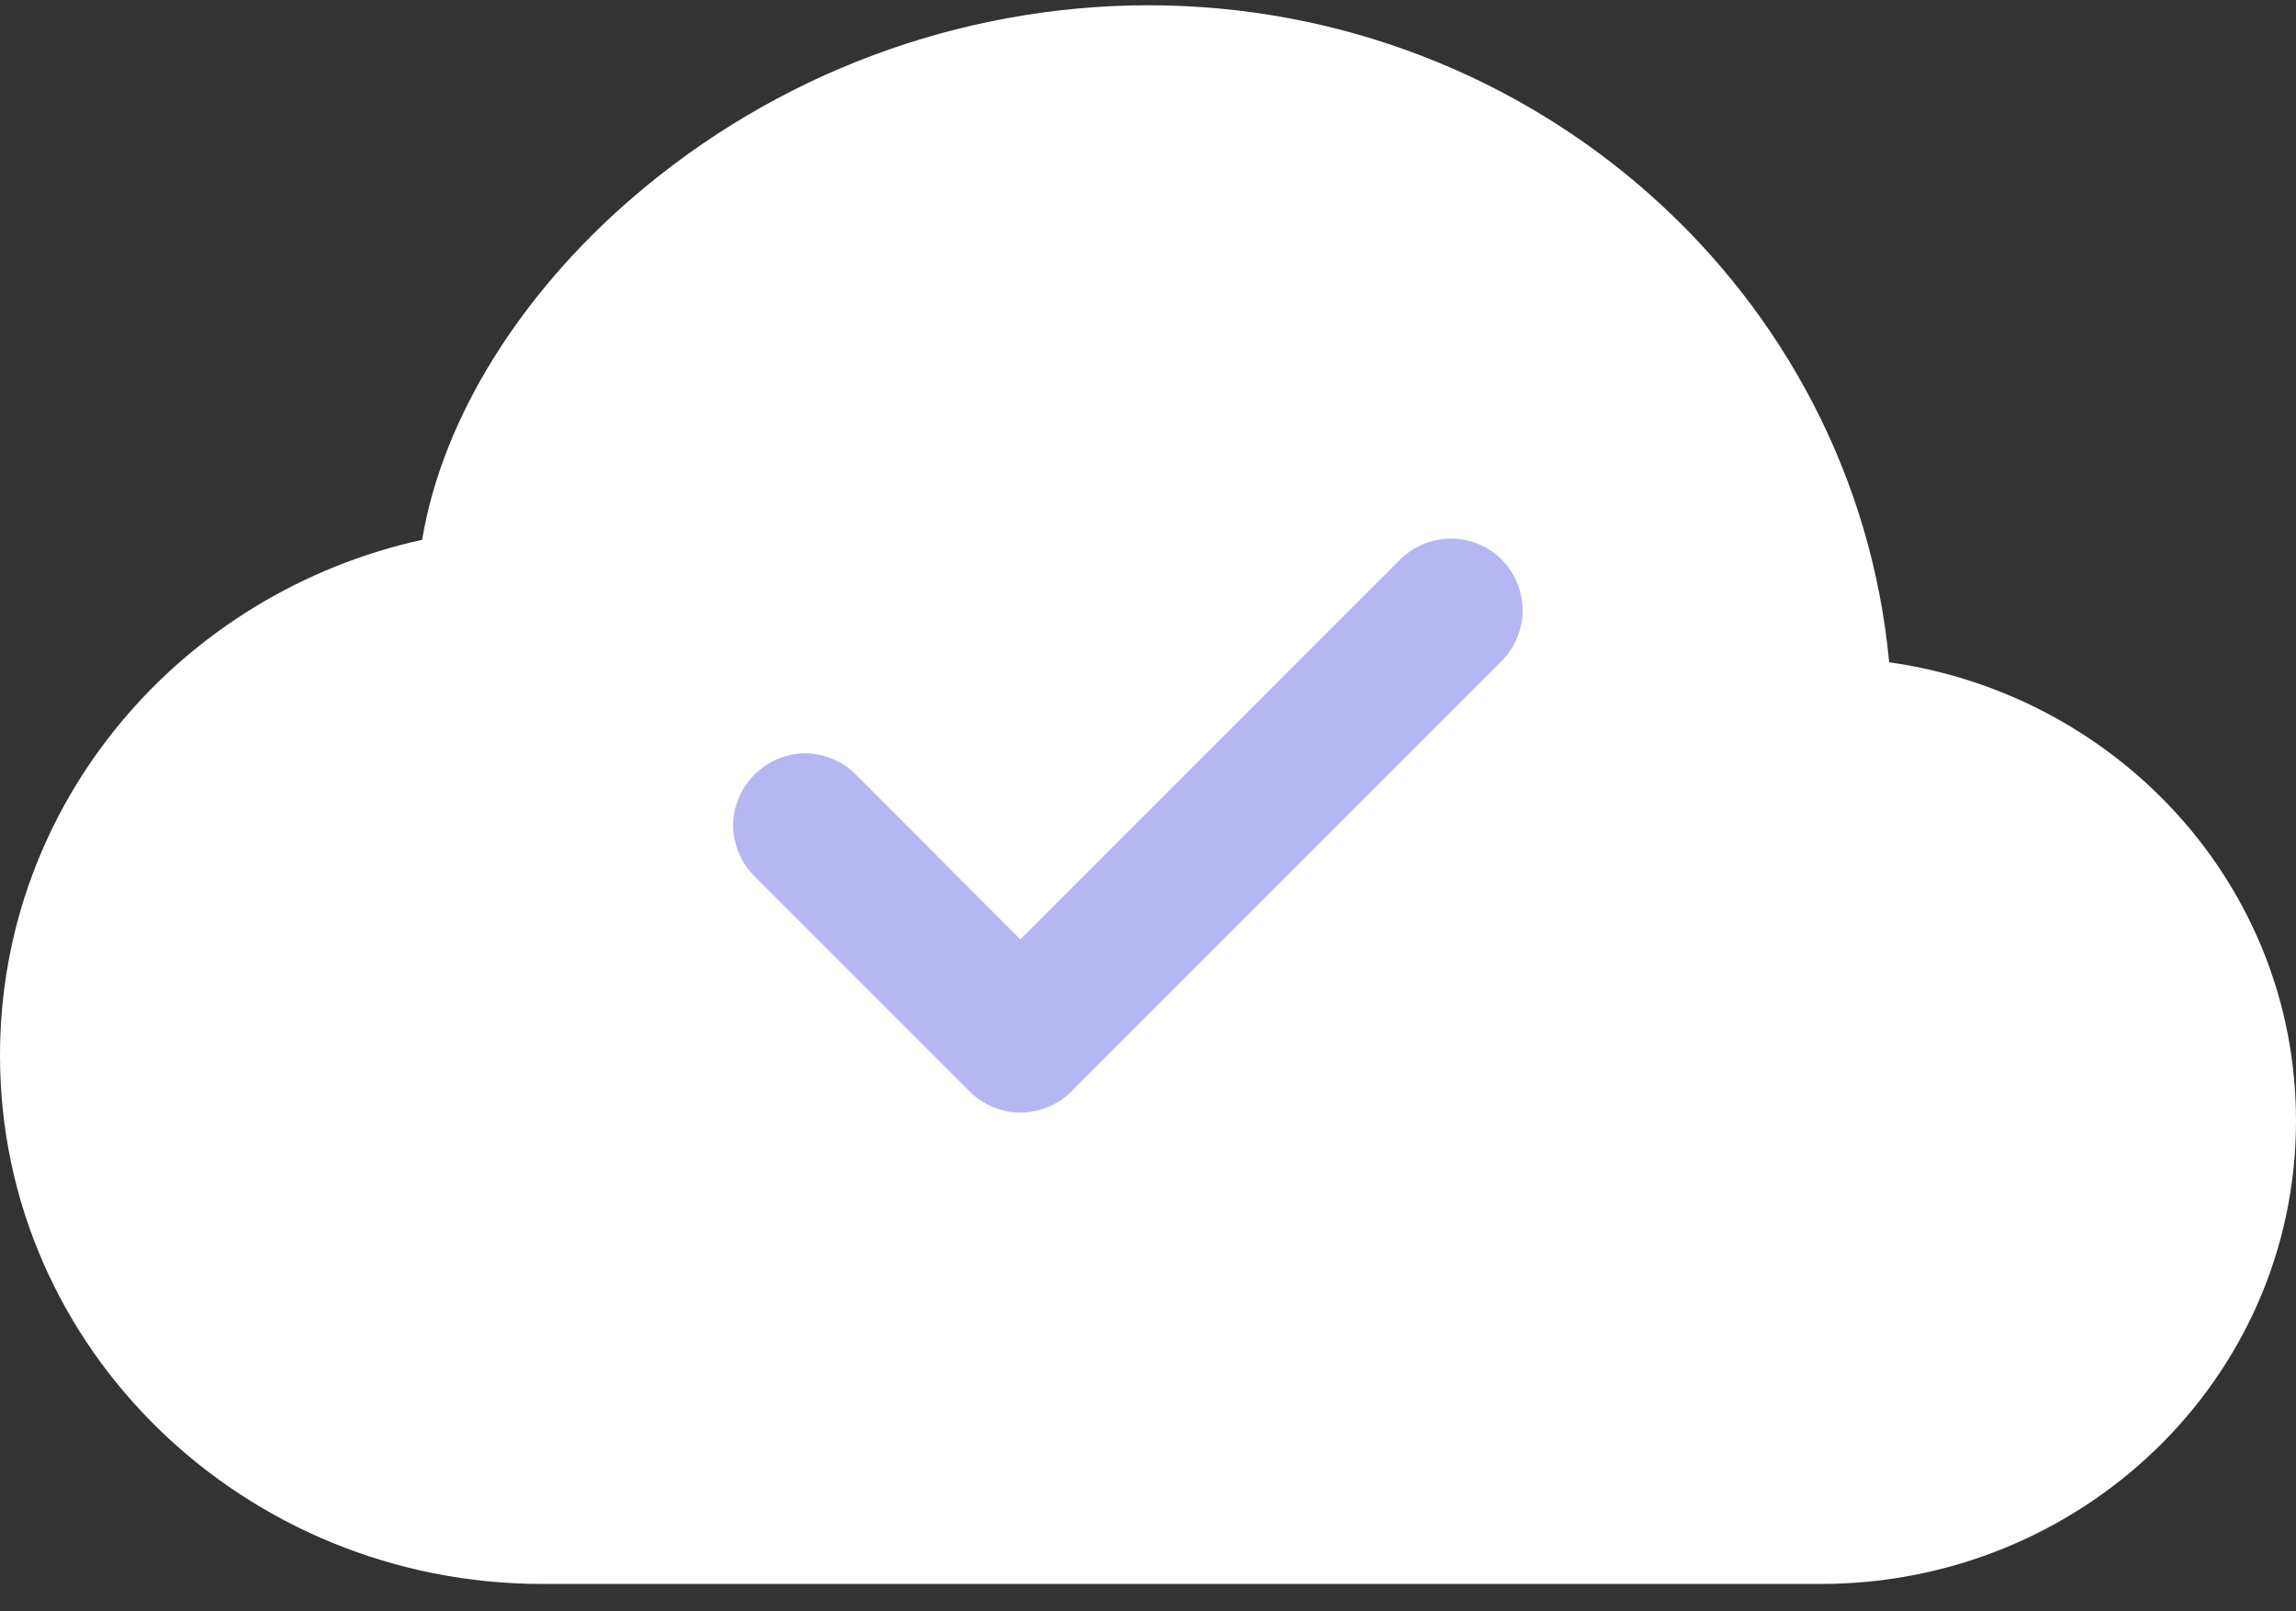 <?xml version="1.0" encoding="utf-8"?>
<!-- Generator: Adobe Illustrator 24.1.2, SVG Export Plug-In . SVG Version: 6.00 Build 0)  -->
<svg version="1.1" id="Layer_1" xmlns="http://www.w3.org/2000/svg" xmlns:xlink="http://www.w3.org/1999/xlink" x="0px" y="0px"
	 viewBox="0 0 57 40" style="enable-background:new 0 0 57 40;" xml:space="preserve">
<rect x="0" y="0" width="57" height="40" fill="#333333" stroke="none"/>
<style type="text/css">
	.st0{fill:#FFFFFF;}
	.st1{fill:#B6B6F3;}
</style>
<path class="st0" d="M28.5,0.13c-4.7,0.01-9.24,1.71-12.8,4.78c-2.73,2.35-4.71,5.42-5.22,8.49C4.51,14.71,0,19.91,0,26.2
	c0,7.3,6.08,13.12,13.47,13.12H45.2c6.47,0,11.8-5.09,11.8-11.5c0-5.83-4.42-10.58-10.1-11.38C46.04,7.25,38.08,0.13,28.5,0.13z"/>
<path class="st1" d="M26.59,27.1l10.69-10.69c0.33-0.33,0.52-0.79,0.52-1.26s-0.19-0.93-0.52-1.26c-0.33-0.33-0.79-0.52-1.26-0.52
	c-0.47,0-0.93,0.19-1.26,0.52l-9.43,9.43l-4.08-4.09c-0.17-0.17-0.36-0.3-0.58-0.39c-0.22-0.09-0.45-0.14-0.68-0.14
	c-0.23,0-0.47,0.05-0.68,0.14c-0.22,0.09-0.41,0.22-0.58,0.39c-0.17,0.17-0.3,0.36-0.39,0.58c-0.09,0.22-0.14,0.45-0.14,0.68
	c0,0.23,0.05,0.47,0.14,0.68c0.09,0.22,0.22,0.41,0.39,0.58l5.34,5.34c0.17,0.17,0.36,0.3,0.58,0.39c0.22,0.09,0.45,0.14,0.68,0.14
	c0.23,0,0.47-0.05,0.68-0.14C26.23,27.4,26.42,27.27,26.59,27.1z"/>
</svg>
